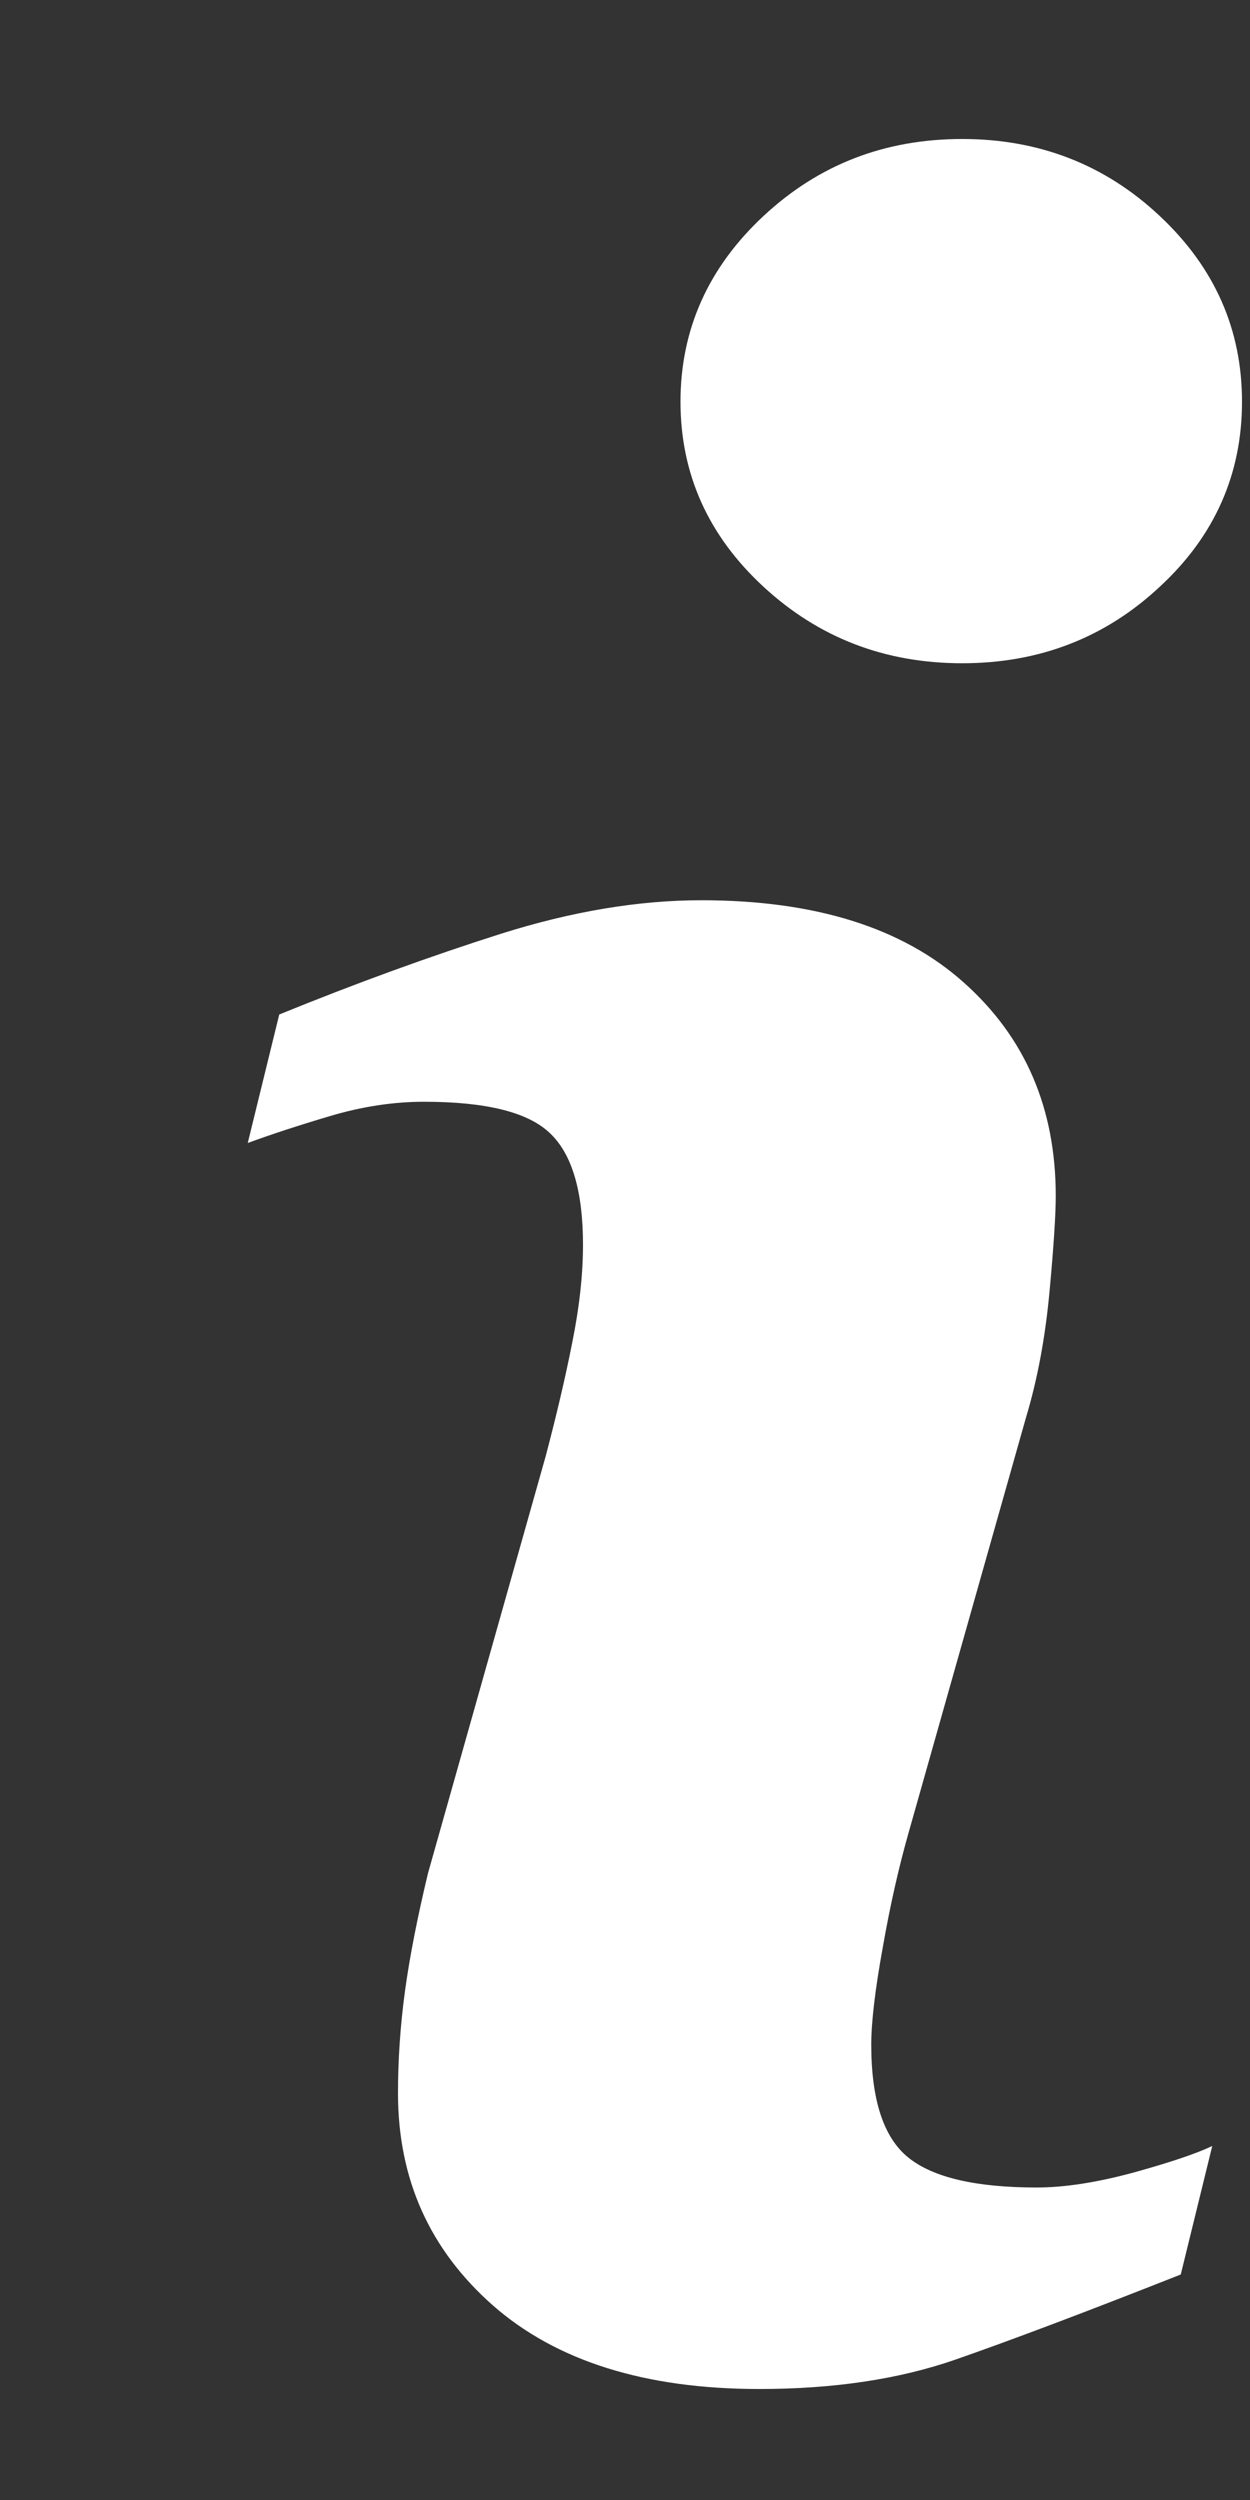 <svg
  width="5"
  height="10"
  viewBox="0 0 5 10"
  fill="#ffffff"
  xmlns="http://www.w3.org/2000/svg"
>
<rect x="0" y="0" width="5" height="10" fill="#333333" stroke="none"/>
<path
    d="M4.849 8.584L4.723 9.098C4.346 9.247 4.044 9.361 3.82 9.439C3.595 9.517 3.334 9.556 3.037 9.556C2.58 9.556 2.225 9.444 1.972 9.222C1.718 8.998 1.592 8.716 1.592 8.373C1.592 8.24 1.601 8.103 1.62 7.964C1.639 7.825 1.67 7.668 1.712 7.493L2.183 5.824C2.225 5.664 2.261 5.513 2.289 5.37C2.318 5.227 2.332 5.096 2.332 4.979C2.332 4.765 2.288 4.616 2.2 4.533C2.113 4.449 1.945 4.407 1.696 4.407C1.574 4.407 1.449 4.426 1.321 4.464C1.193 4.502 1.083 4.538 0.991 4.572L1.117 4.058C1.426 3.932 1.721 3.825 2.004 3.735C2.286 3.646 2.553 3.601 2.805 3.601C3.259 3.601 3.609 3.71 3.855 3.93C4.101 4.149 4.223 4.433 4.223 4.784C4.223 4.856 4.215 4.984 4.198 5.167C4.181 5.35 4.15 5.517 4.104 5.67L3.634 7.332C3.596 7.466 3.561 7.618 3.531 7.79C3.5 7.96 3.485 8.091 3.485 8.178C3.485 8.399 3.534 8.55 3.633 8.63C3.732 8.71 3.903 8.75 4.147 8.75C4.261 8.75 4.391 8.729 4.535 8.69C4.679 8.65 4.784 8.615 4.849 8.584ZM4.968 1.607C4.968 1.896 4.859 2.144 4.639 2.347C4.421 2.551 4.157 2.653 3.849 2.653C3.539 2.653 3.275 2.551 3.054 2.347C2.833 2.143 2.722 1.896 2.722 1.607C2.722 1.318 2.833 1.07 3.054 0.864C3.275 0.658 3.539 0.556 3.849 0.556C4.157 0.556 4.421 0.659 4.639 0.864C4.859 1.07 4.968 1.318 4.968 1.607Z"
    fill="#ffffff"
  />
</svg>
